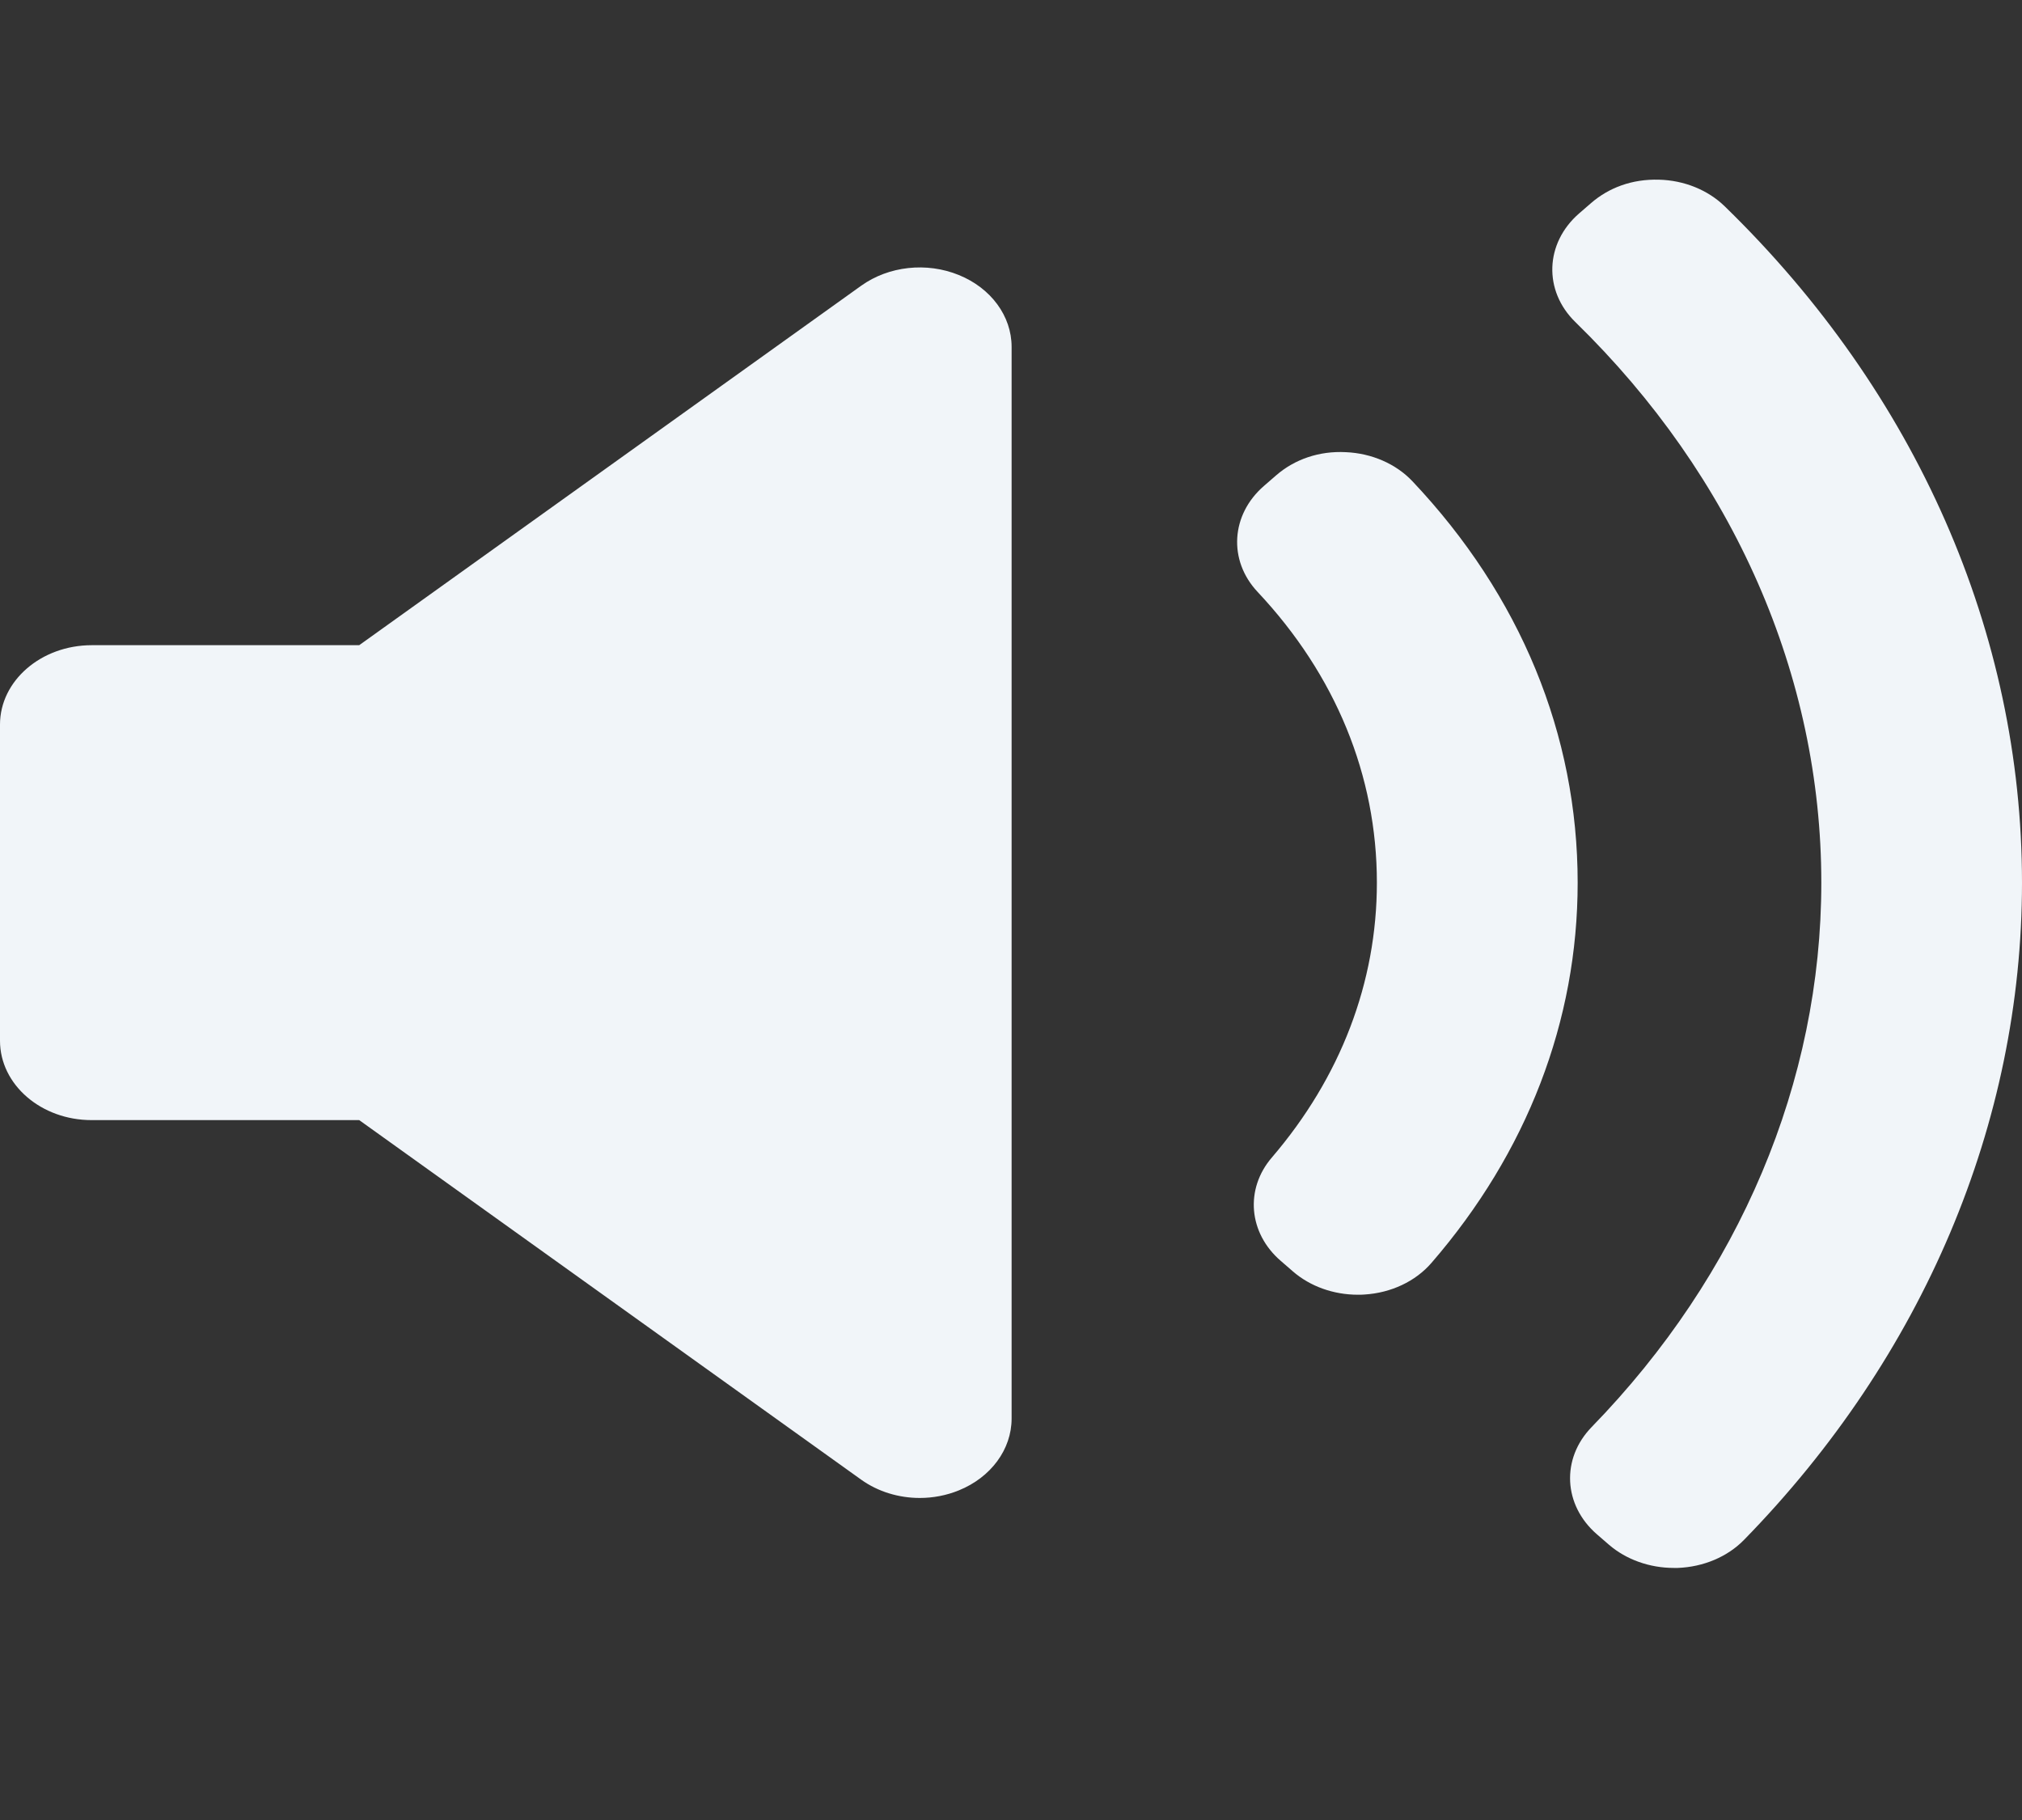 <svg width="20" height="18" viewBox="0 0 20 18" fill="none" xmlns="http://www.w3.org/2000/svg">
<rect x="0" y="0" width="20" height="18" fill="#333333" stroke="none"/>
<path d="M10.006 14.03C10.006 14.334 9.802 14.611 9.484 14.74C9.361 14.79 9.229 14.815 9.098 14.815C8.89 14.815 8.684 14.753 8.518 14.634L3.553 11.078H0.908C0.407 11.079 0 10.727 0 10.293V7.166C0 6.733 0.407 6.381 0.908 6.381H3.553L8.518 2.826C8.79 2.631 9.166 2.59 9.484 2.72C9.802 2.849 10.006 3.126 10.006 3.43L10.006 14.03ZM13.496 12.803C13.474 12.805 13.453 12.805 13.431 12.805C13.191 12.805 12.96 12.723 12.789 12.575L12.668 12.47C12.349 12.195 12.312 11.76 12.58 11.448C13.26 10.655 13.619 9.716 13.619 8.73C13.619 7.67 13.211 6.676 12.44 5.855C12.146 5.543 12.174 5.089 12.503 4.805L12.624 4.7C12.805 4.543 13.048 4.458 13.312 4.472C13.568 4.483 13.807 4.587 13.97 4.759C15.039 5.89 15.605 7.264 15.605 8.73C15.605 10.097 15.105 11.397 14.159 12.49C14.001 12.673 13.759 12.787 13.496 12.803ZM17.251 15.229C17.087 15.397 16.85 15.497 16.595 15.507C16.583 15.507 16.57 15.507 16.557 15.507C16.317 15.507 16.086 15.425 15.915 15.278L15.796 15.175C15.462 14.886 15.44 14.426 15.743 14.114C17.208 12.609 18.015 10.697 18.015 8.73C18.015 6.685 17.151 4.715 15.582 3.185C15.264 2.875 15.281 2.405 15.619 2.111L15.738 2.008C15.915 1.855 16.144 1.77 16.408 1.777C16.658 1.783 16.894 1.879 17.06 2.041C18.956 3.885 20 6.261 20 8.73C20 11.106 19.024 13.414 17.251 15.229Z" fill="#f1f5f9"/>
</svg>
